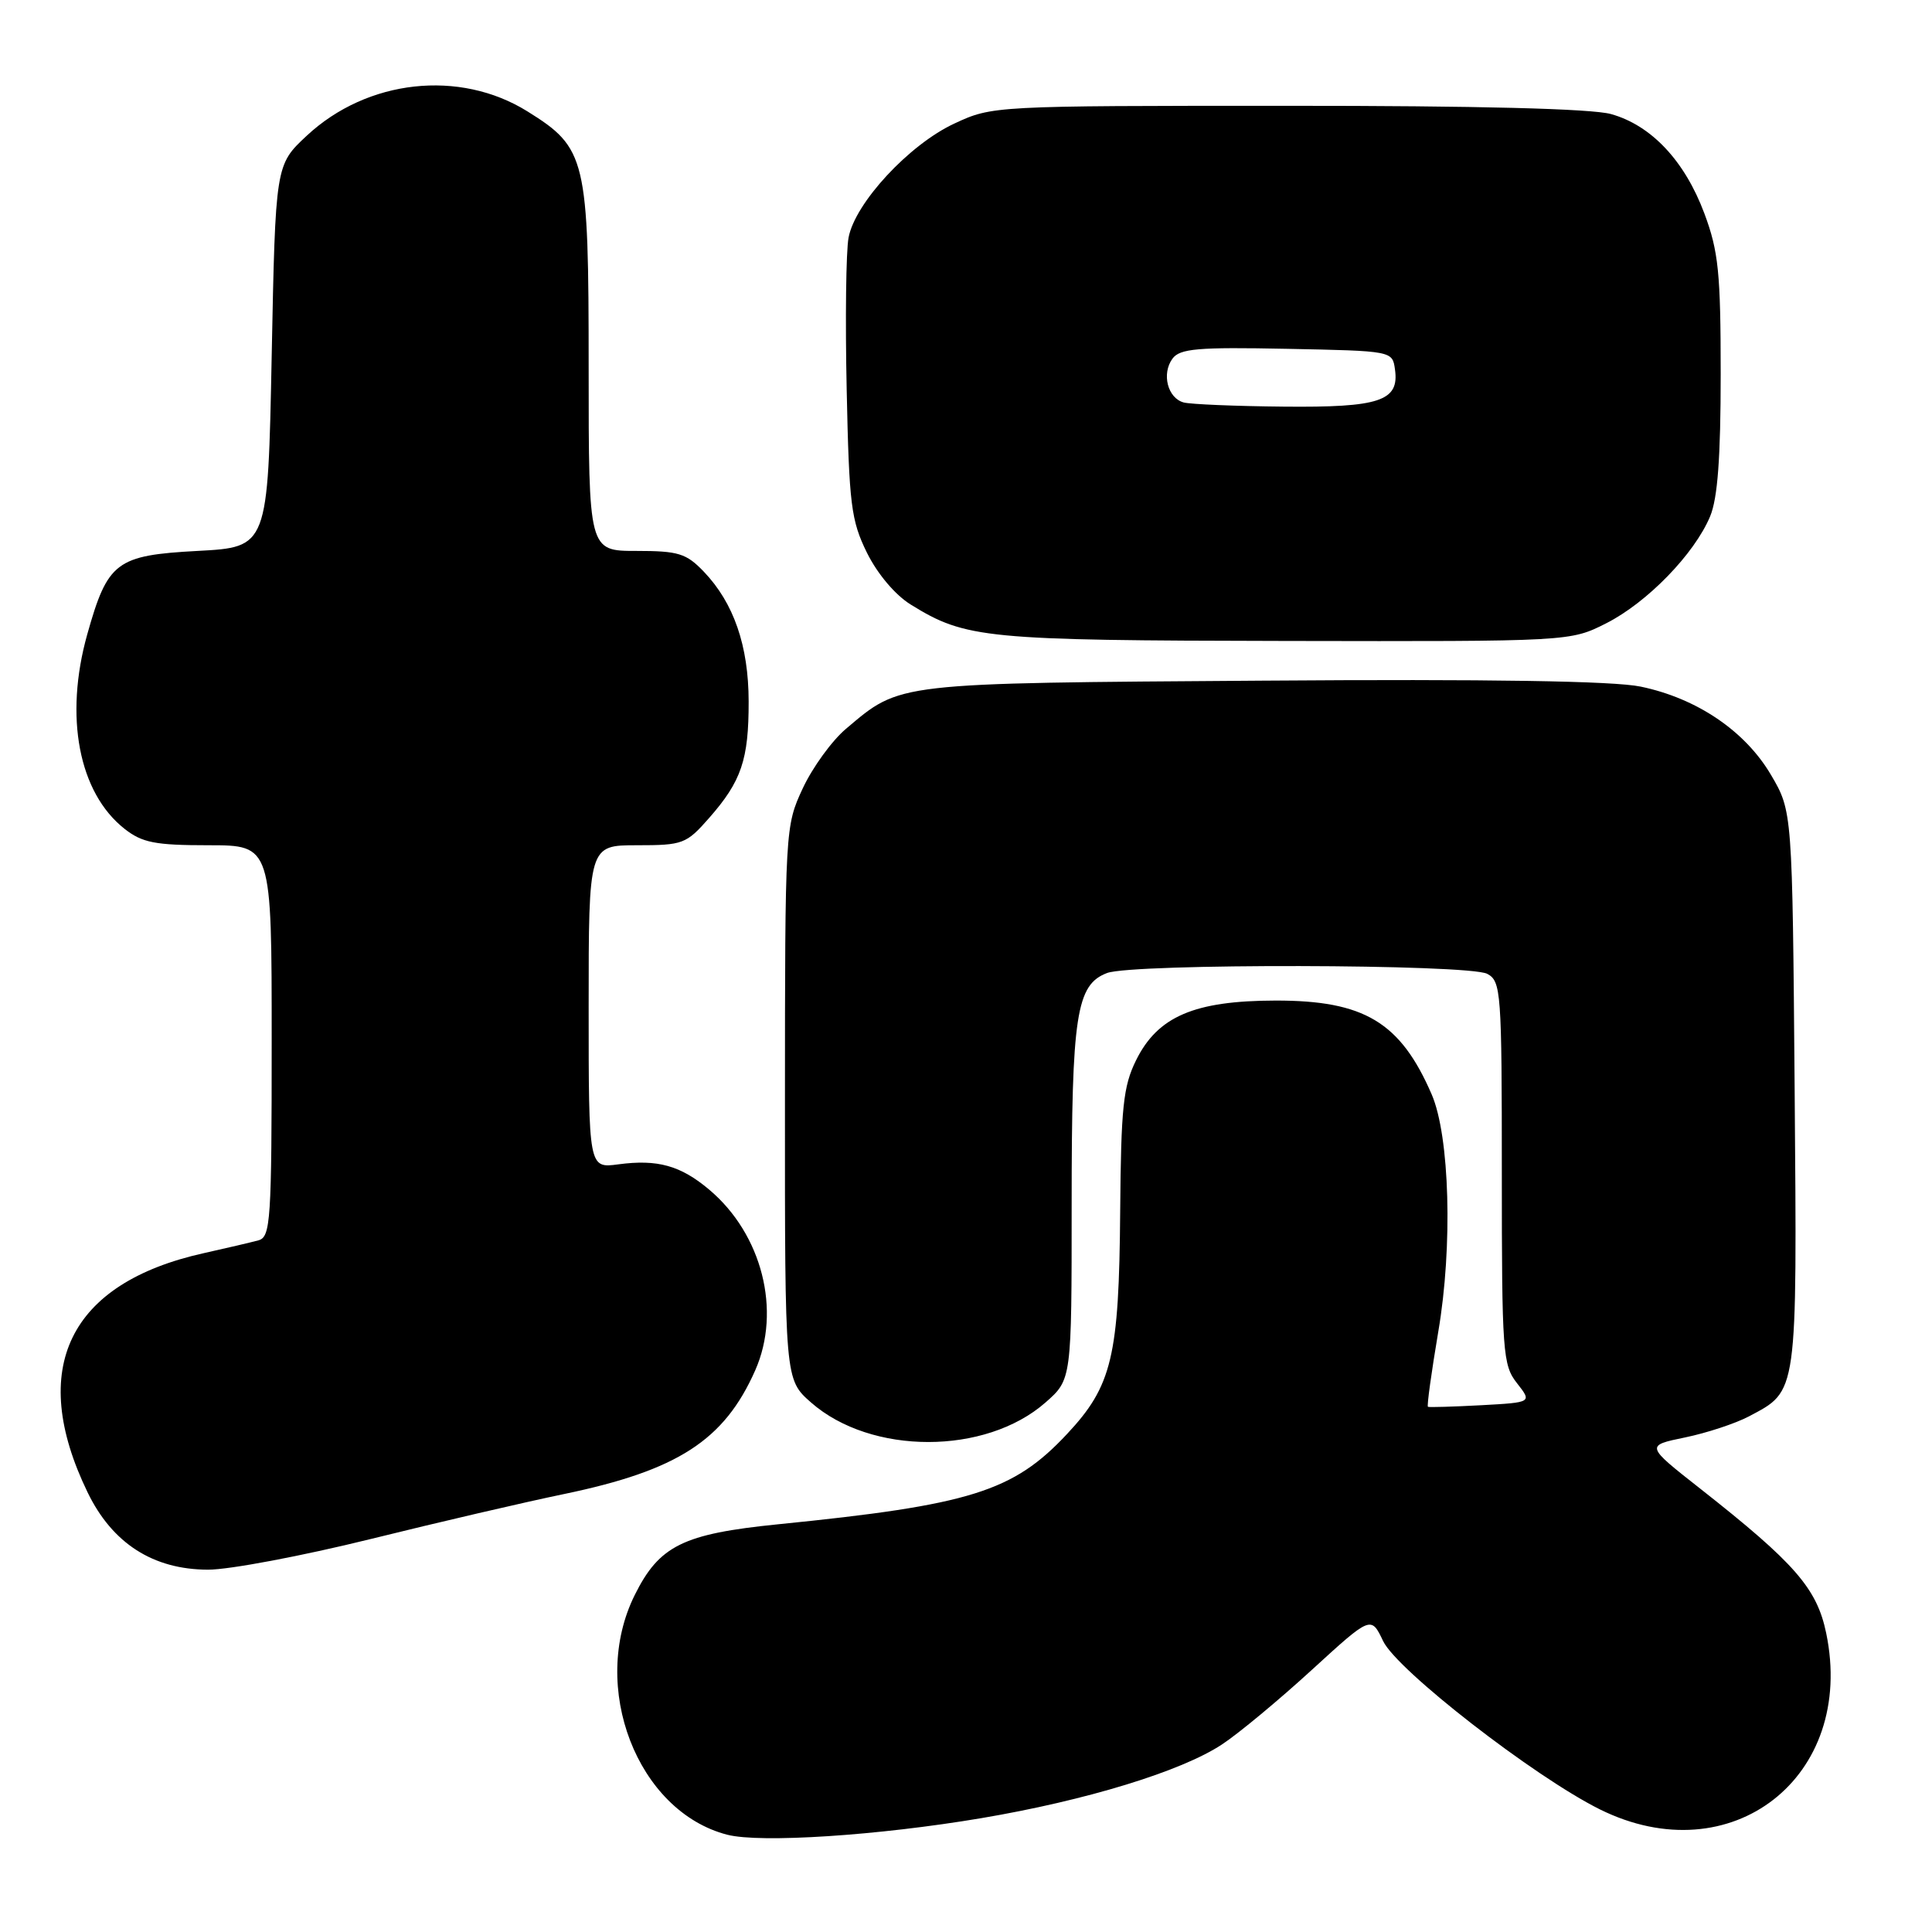 <?xml version="1.0" encoding="UTF-8" standalone="no"?>
<!DOCTYPE svg PUBLIC "-//W3C//DTD SVG 1.1//EN" "http://www.w3.org/Graphics/SVG/1.1/DTD/svg11.dtd" >
<svg xmlns="http://www.w3.org/2000/svg" xmlns:xlink="http://www.w3.org/1999/xlink" version="1.1" viewBox="0 0 256 256">
 <g >
 <path fill="currentColor"
d=" M 130.00 240.92 C 143.93 238.57 156.54 234.71 161.93 231.14 C 164.13 229.69 169.46 225.26 173.80 221.29 C 181.67 214.09 181.67 214.09 183.27 217.45 C 185.12 221.32 203.28 235.42 211.99 239.75 C 229.38 248.37 245.94 235.48 241.98 216.40 C 240.75 210.46 237.83 207.12 225.27 197.24 C 218.03 191.55 218.03 191.55 223.27 190.47 C 226.14 189.88 229.96 188.62 231.74 187.68 C 238.24 184.23 238.12 185.08 237.80 144.35 C 237.50 107.50 237.50 107.50 234.66 102.67 C 231.24 96.86 224.85 92.53 217.40 90.98 C 213.81 90.23 197.40 89.97 167.28 90.19 C 118.39 90.53 119.39 90.41 112.11 96.56 C 110.24 98.13 107.66 101.69 106.37 104.46 C 104.04 109.46 104.02 109.80 104.01 146.15 C 104.00 182.79 104.00 182.79 107.47 185.84 C 115.42 192.82 130.58 192.82 138.53 185.84 C 142.00 182.79 142.00 182.79 142.00 159.55 C 142.00 134.48 142.61 130.48 146.69 128.93 C 150.09 127.64 194.63 127.73 197.07 129.04 C 198.90 130.02 199.00 131.38 199.00 155.40 C 199.00 179.24 199.12 180.88 201.01 183.28 C 203.01 185.83 203.01 185.83 196.26 186.20 C 192.54 186.40 189.37 186.49 189.21 186.41 C 189.05 186.32 189.67 181.84 190.58 176.45 C 192.51 165.16 192.10 150.54 189.70 145.00 C 185.55 135.43 180.76 132.56 169.00 132.58 C 158.26 132.60 153.40 134.68 150.53 140.50 C 148.83 143.94 148.54 146.75 148.43 160.50 C 148.28 179.77 147.36 183.63 141.39 190.01 C 134.25 197.65 128.59 199.42 103.06 201.98 C 90.51 203.25 87.36 204.80 84.11 211.34 C 78.06 223.50 84.44 240.03 96.36 243.11 C 100.75 244.24 116.37 243.22 130.00 240.92 Z  M 49.07 203.94 C 58.11 201.70 69.65 199.02 74.73 197.97 C 89.79 194.84 95.96 190.86 100.07 181.58 C 103.56 173.68 100.98 163.53 93.97 157.63 C 90.17 154.43 87.12 153.59 81.94 154.28 C 78.00 154.81 78.00 154.81 78.00 133.40 C 78.00 112.00 78.00 112.00 84.40 112.00 C 90.49 112.00 90.94 111.83 93.96 108.39 C 98.25 103.51 99.21 100.66 99.20 92.95 C 99.19 85.57 97.23 79.90 93.26 75.75 C 90.93 73.32 89.89 73.00 84.31 73.00 C 78.00 73.00 78.00 73.00 78.00 48.73 C 78.00 20.97 77.68 19.61 69.89 14.76 C 60.90 9.16 48.66 10.51 40.65 17.98 C 36.50 21.85 36.50 21.85 36.00 47.18 C 35.50 72.50 35.50 72.50 26.19 73.00 C 15.39 73.58 14.27 74.43 11.56 84.06 C 8.50 94.98 10.43 105.05 16.51 109.83 C 18.84 111.66 20.56 112.00 27.63 112.00 C 36.00 112.00 36.00 112.00 36.00 137.93 C 36.00 161.78 35.86 163.90 34.25 164.35 C 33.29 164.61 30.02 165.38 27.00 166.05 C 9.13 170.02 3.64 181.31 11.60 197.73 C 14.87 204.50 20.29 207.98 27.57 207.99 C 30.36 208.00 40.04 206.17 49.07 203.94 Z  M 212.85 82.58 C 218.27 79.83 224.52 73.40 226.60 68.42 C 227.60 66.03 228.00 60.60 228.00 49.57 C 228.00 36.15 227.71 33.30 225.84 28.29 C 223.24 21.32 218.80 16.59 213.45 15.11 C 210.89 14.40 195.75 14.01 170.50 14.02 C 131.68 14.02 131.48 14.03 126.46 16.37 C 120.47 19.15 113.30 26.89 112.44 31.48 C 112.10 33.27 111.99 42.33 112.19 51.62 C 112.51 66.86 112.77 68.96 114.87 73.23 C 116.26 76.04 118.61 78.83 120.68 80.11 C 127.97 84.62 130.48 84.86 170.28 84.93 C 208.07 85.00 208.07 85.00 212.85 82.58 Z  M 156.85 53.33 C 154.72 52.76 153.89 49.53 155.36 47.52 C 156.34 46.19 158.71 45.98 170.51 46.22 C 184.50 46.50 184.50 46.50 184.84 48.94 C 185.44 53.14 182.83 54.01 170.06 53.88 C 163.70 53.82 157.76 53.57 156.85 53.33 Z "/>
</g>
</svg>